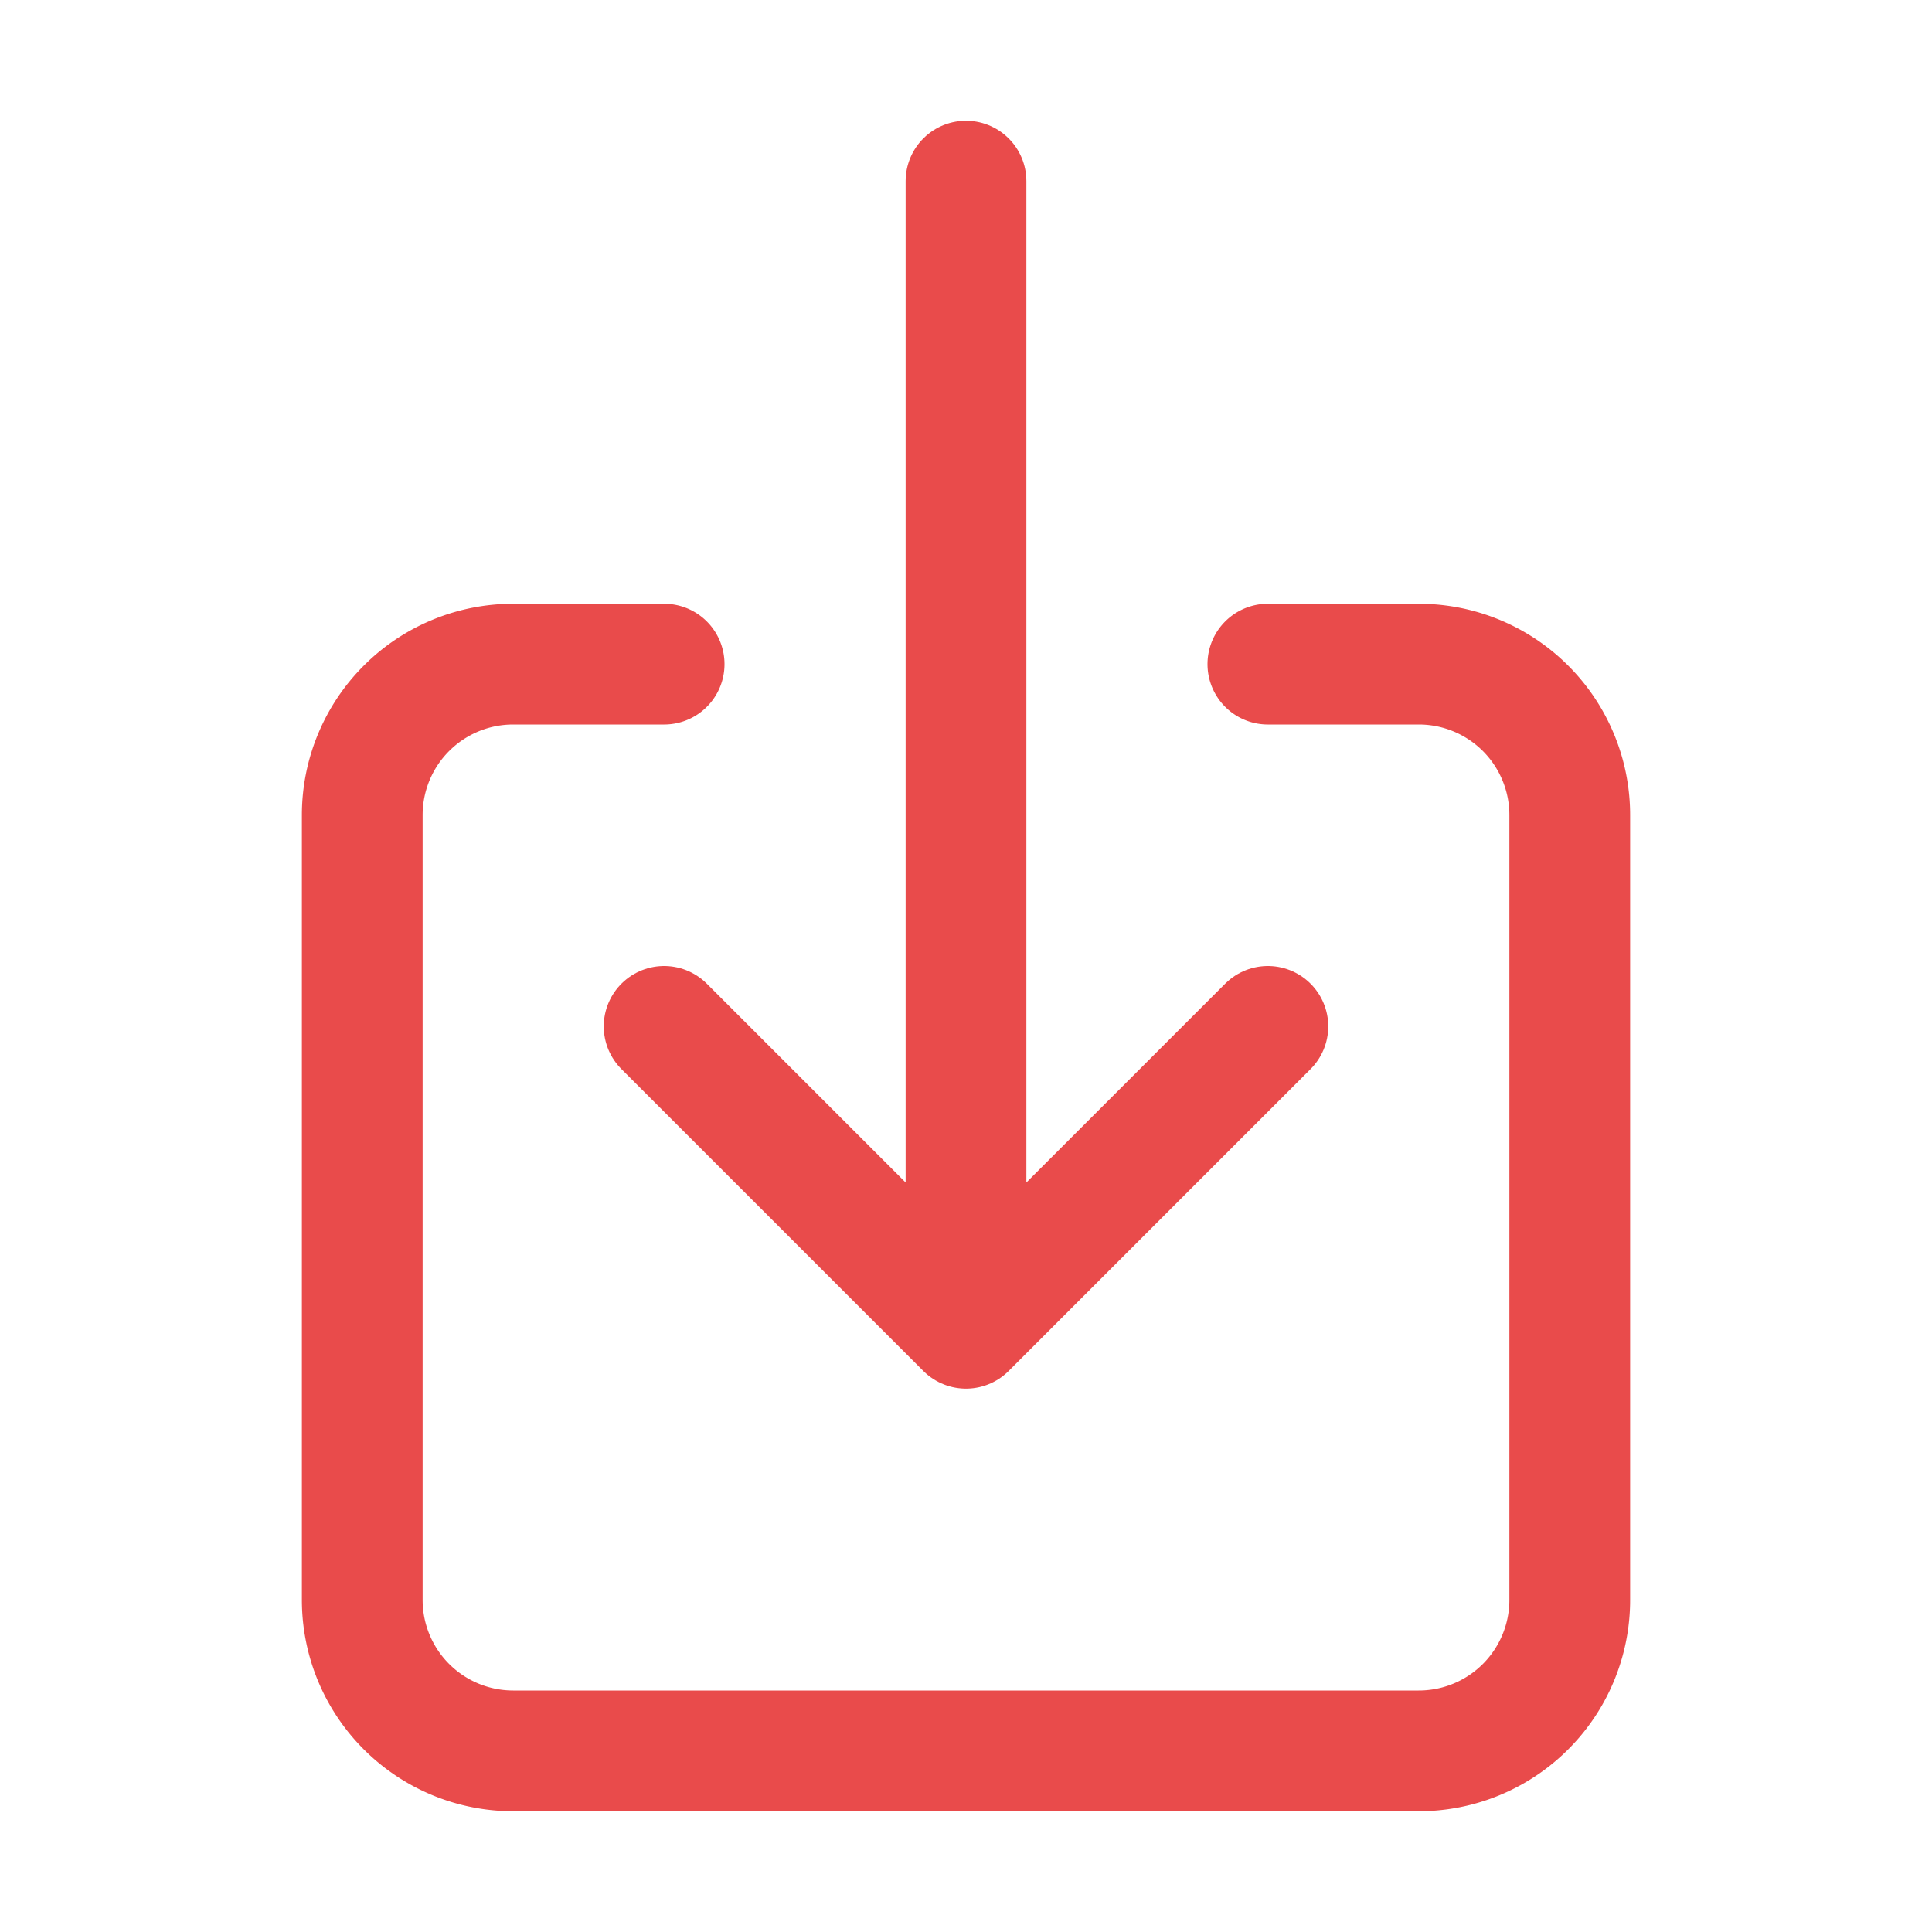 <svg xmlns='http://www.w3.org/2000/svg' class='ionicon' viewBox='0 0 512 512'><title>Download</title><path d='M336 176h40a40 40 0 0140 40v208a40 40 0 01-40 40H136a40 40 0 01-40-40V216a40 40 0 0140-40h40' fill='none' stroke='rgb(233, 75, 75)' stroke-linecap='round' stroke-linejoin='round' stroke-width='32'/><path fill='none' stroke='rgb(233, 75, 75)' stroke-linecap='round' stroke-linejoin='round' stroke-width='32' d='M176 272l80 80 80-80M256 48v288'/></svg>